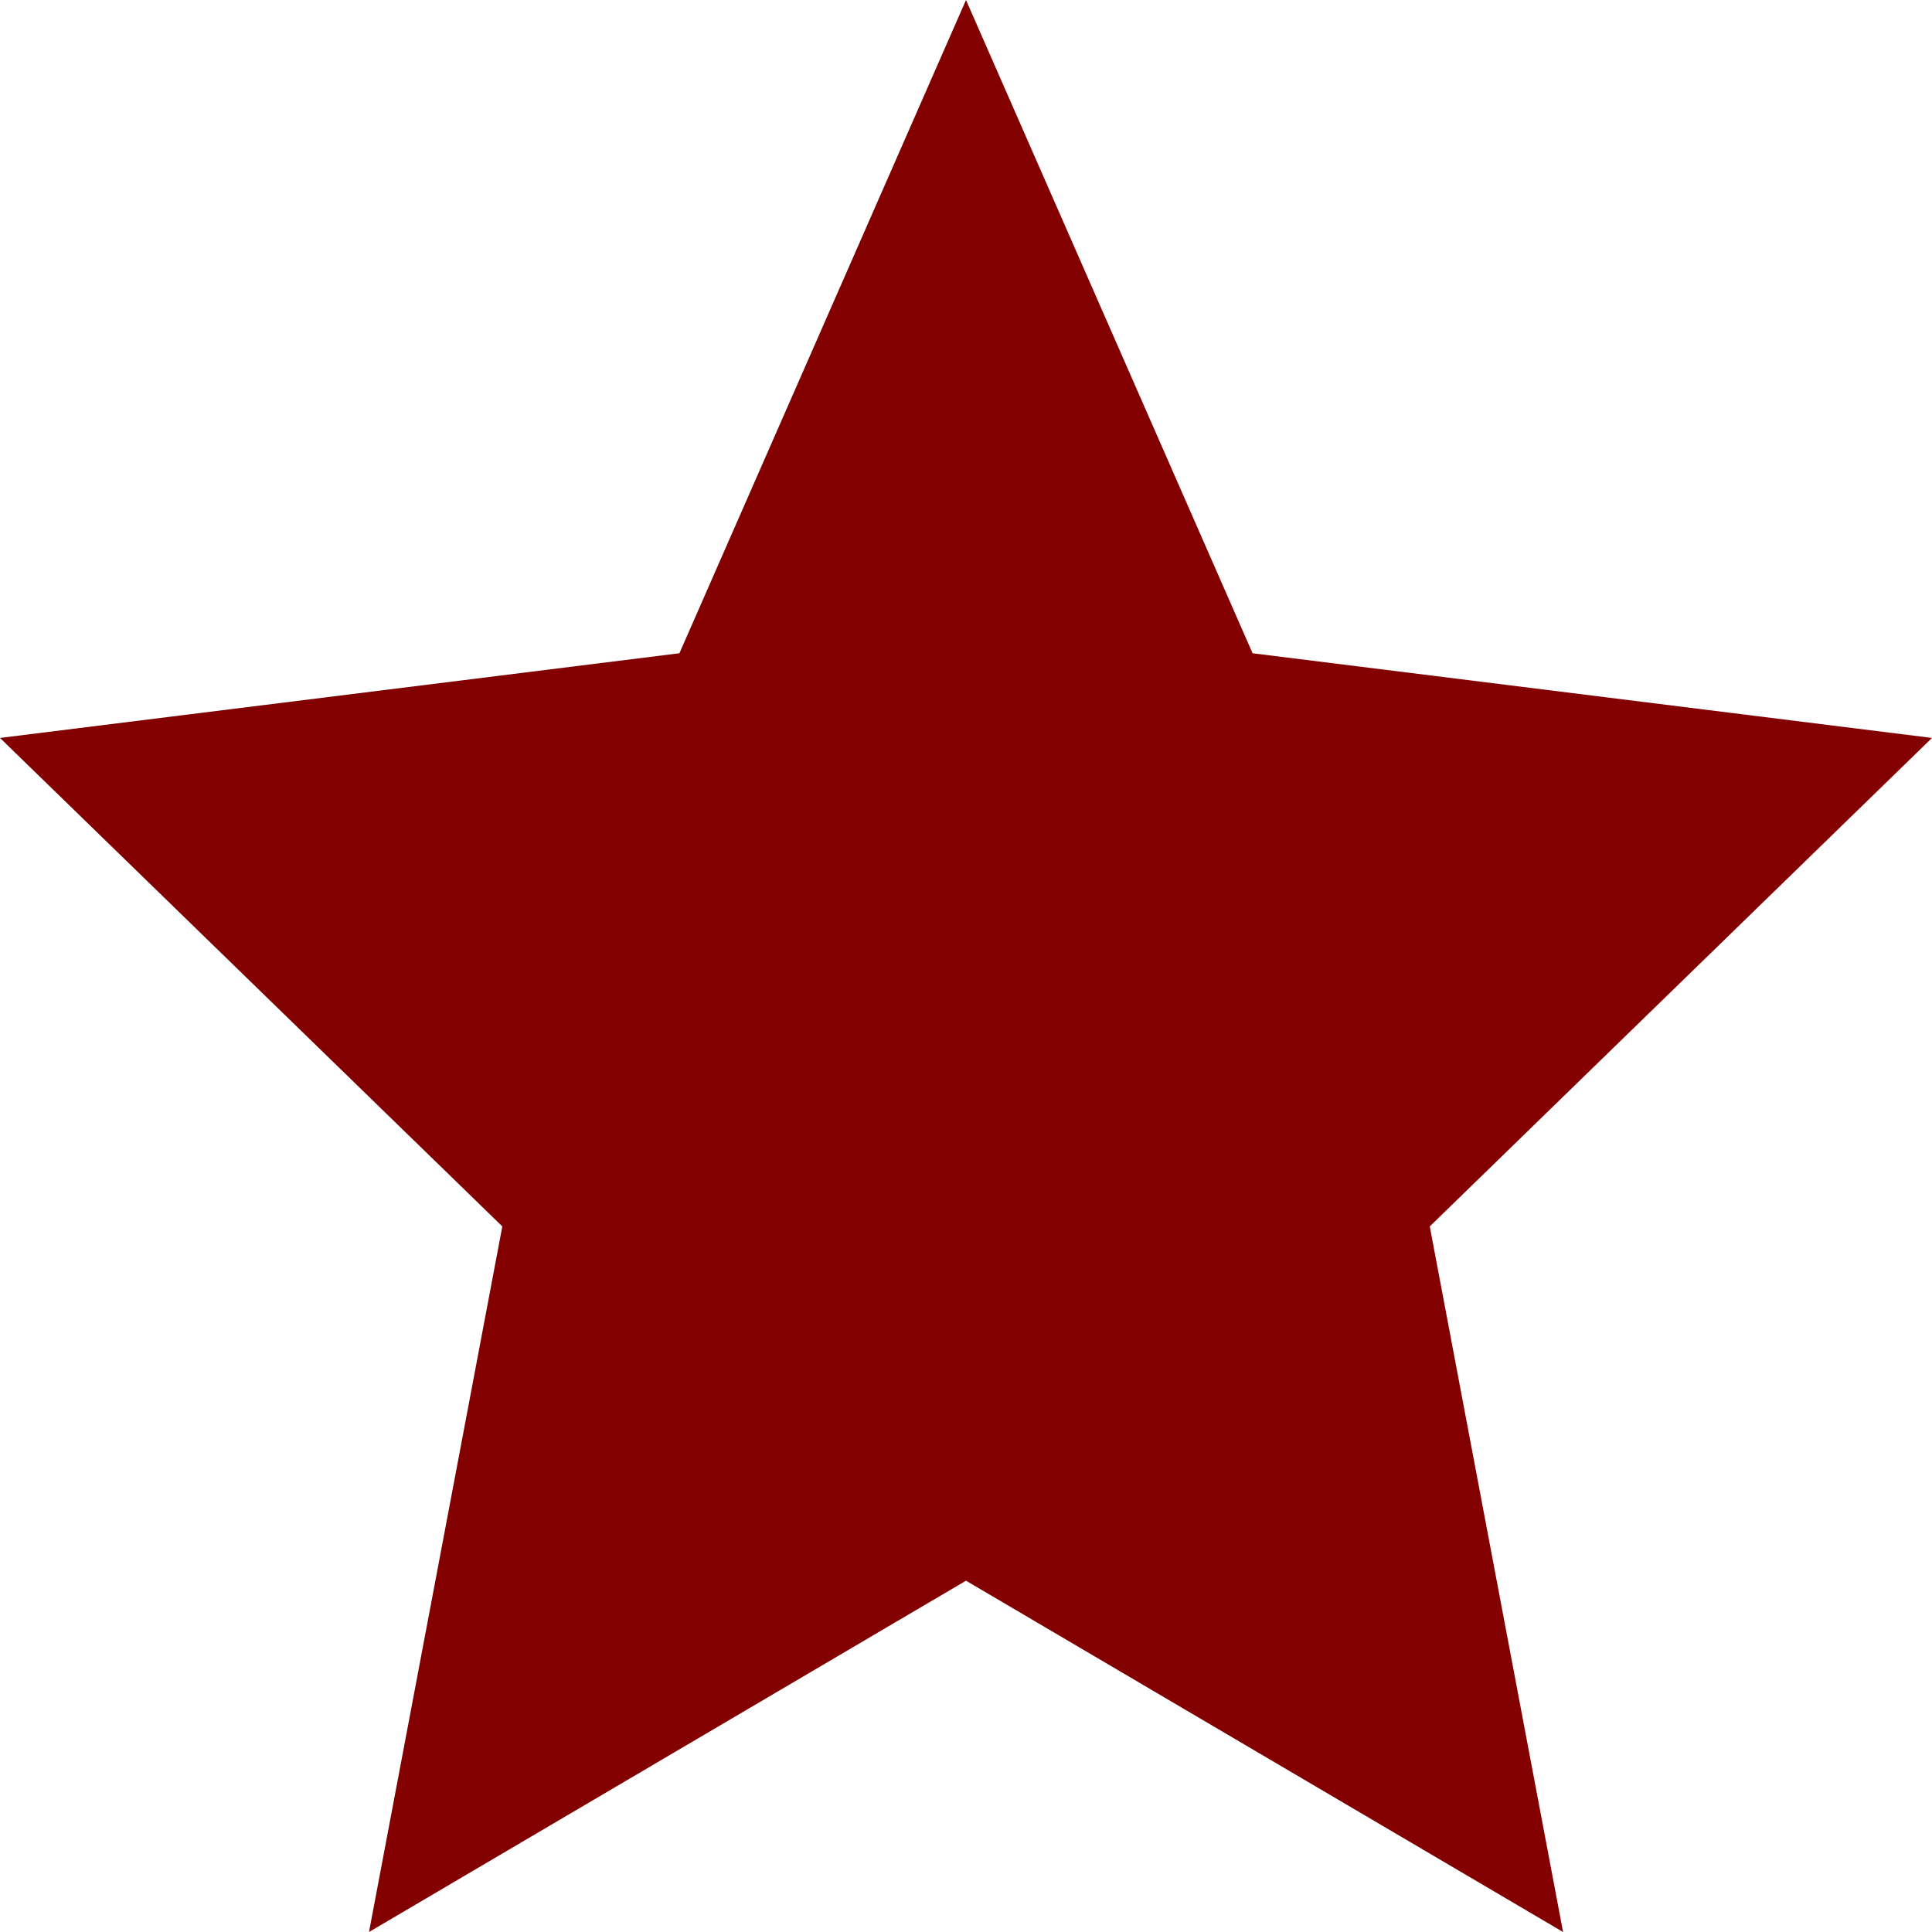 <svg width="24" height="24" viewBox="0 0 24 24" fill="none" xmlns="http://www.w3.org/2000/svg">
<path d="M15.56 8.115L24 9.167L17.761 15.235L19.417 24L12 19.636L4.584 24L6.24 15.235L0 9.167L8.44 8.115L12 0L15.56 8.115Z" fill="#820000"/>
</svg>
